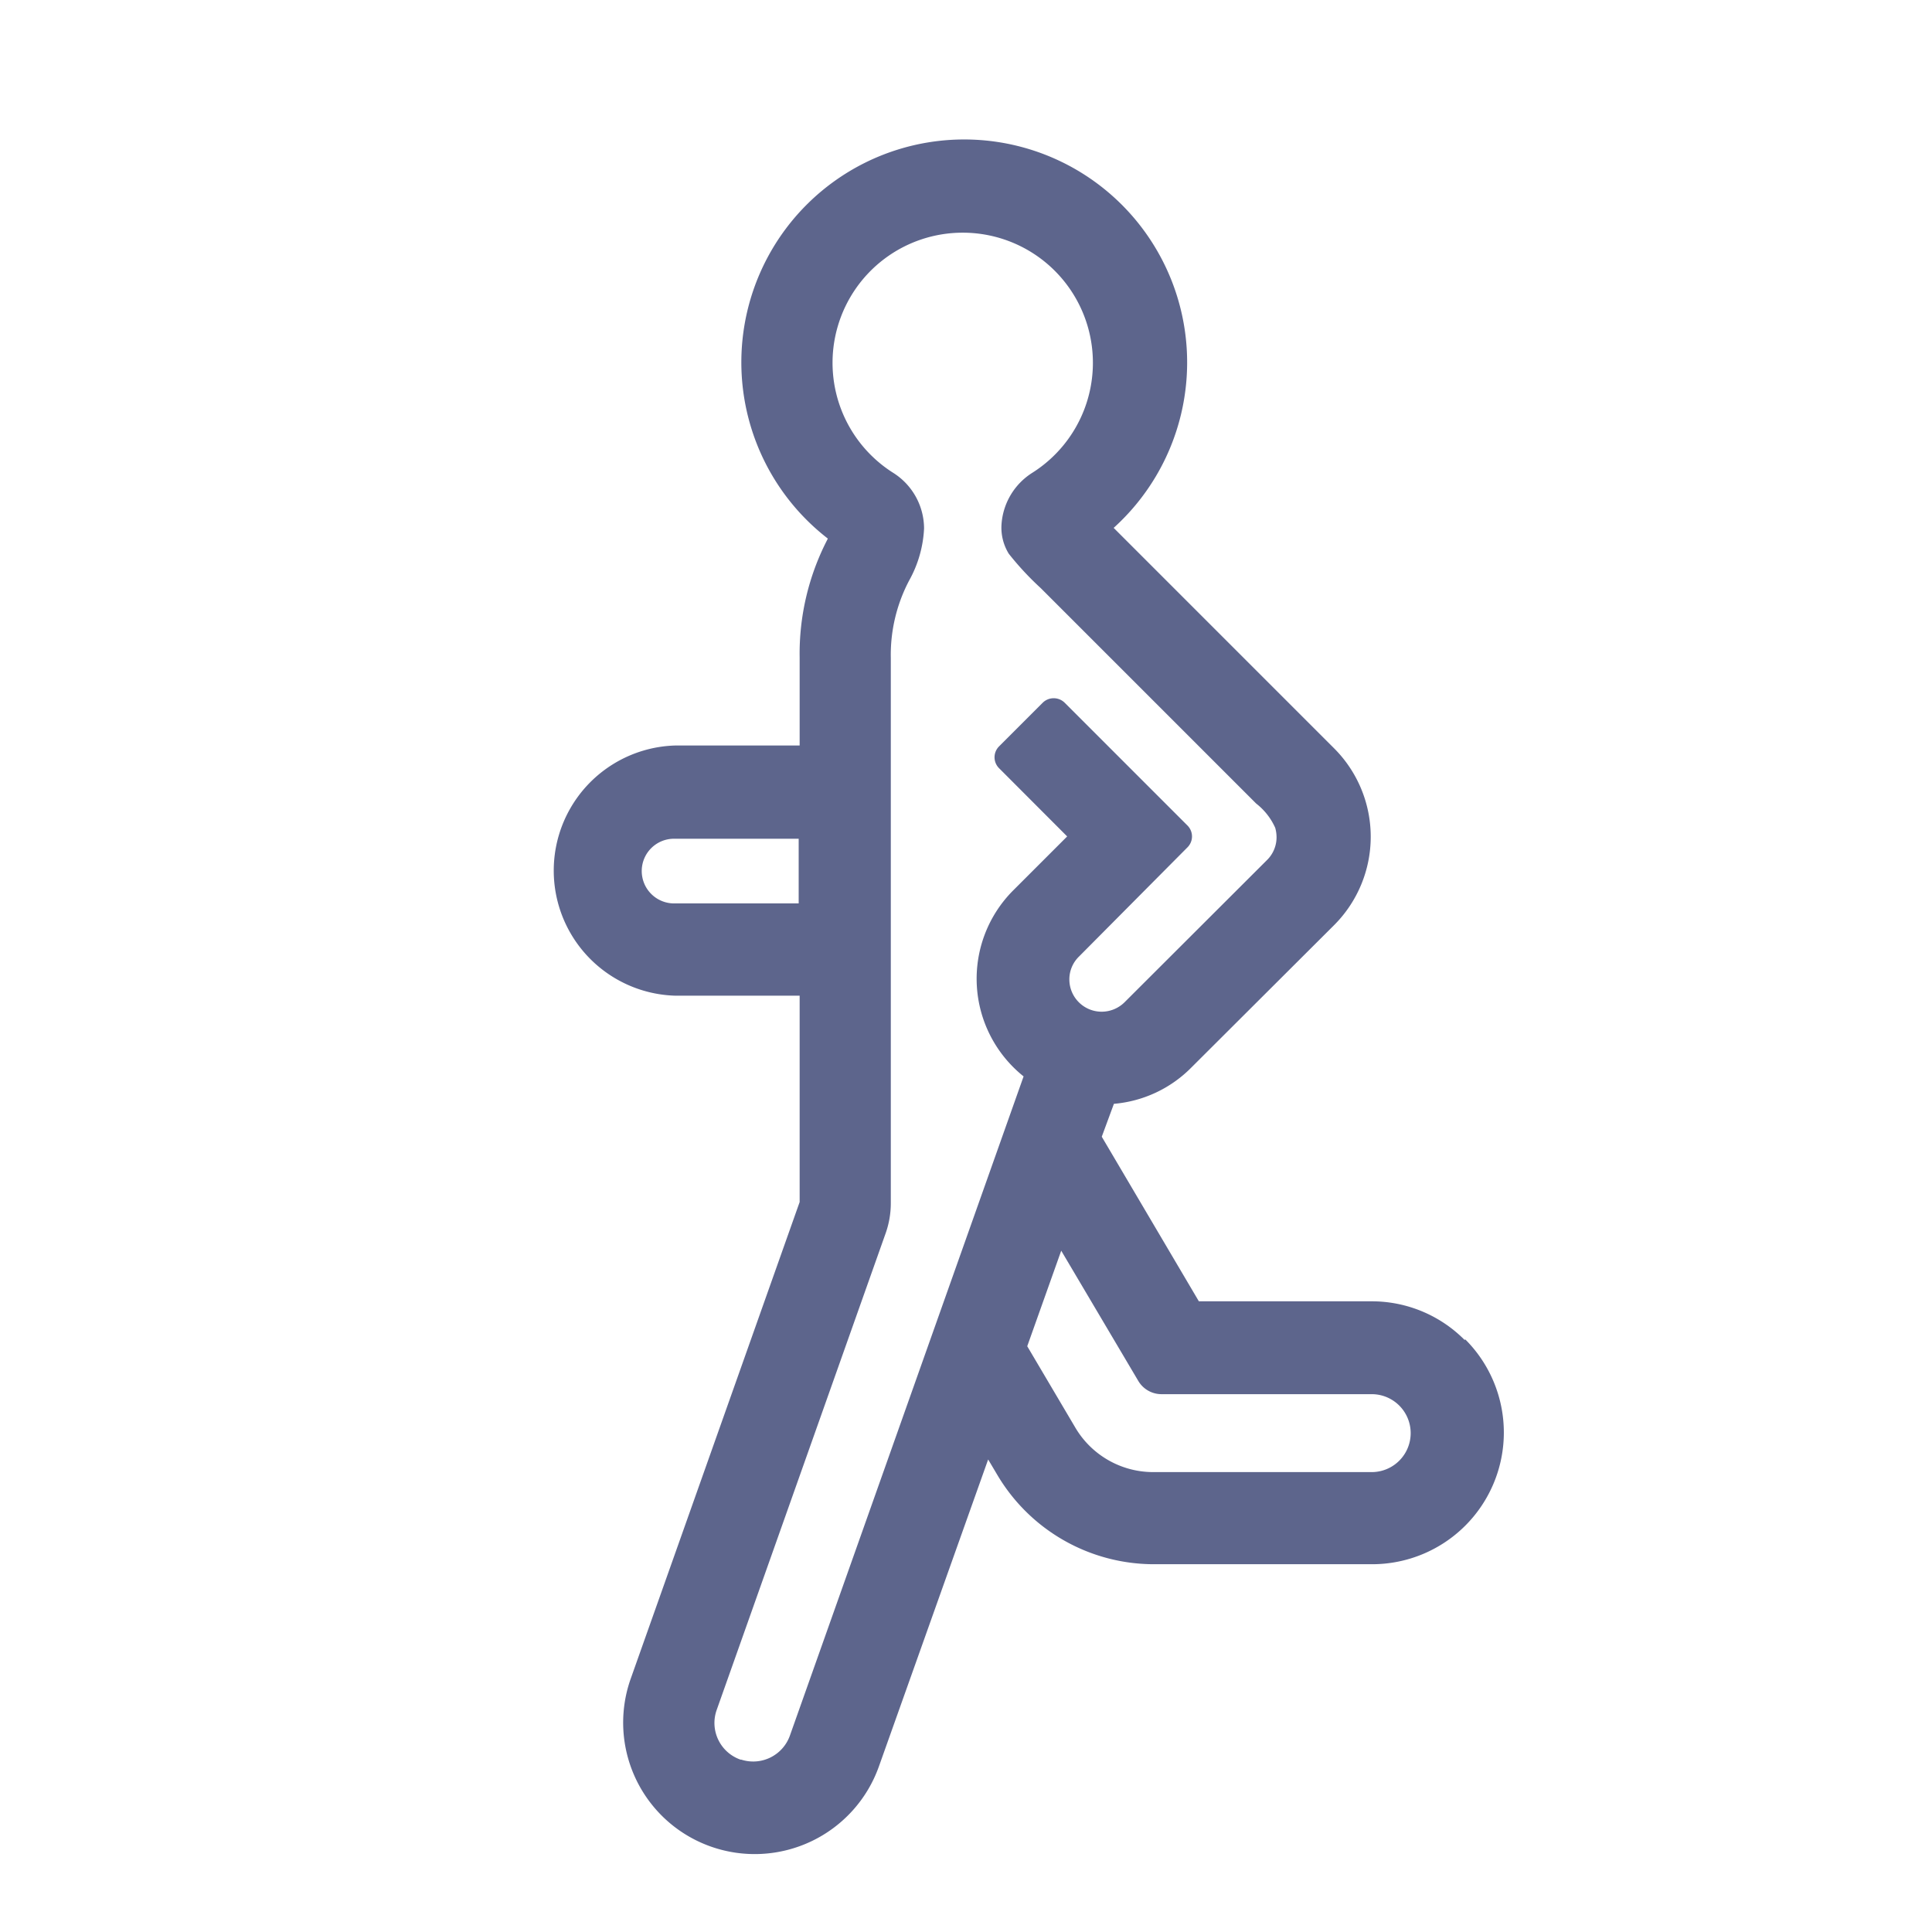 <svg xmlns="http://www.w3.org/2000/svg" width="15.917" height="15.917" viewBox="0 0 15.917 15.917">
  <g id="Group_1530" data-name="Group 1530" transform="translate(-1876.357 -1851.104)">
    <g id="Group_1529" data-name="Group 1529">
      <path id="Path_1806" data-name="Path 1806" d="M1888.423,1862.143a1.077,1.077,0,0,0-.766-.318h-1.423l-.8-1.356.1-.271a1.018,1.018,0,0,0,.639-.3l1.175-1.172a1.03,1.03,0,0,0,0-1.457l-1.816-1.816a1.837,1.837,0,0,0-1.23-3.2h0a1.836,1.836,0,0,0-1.125,3.288l-.006.013a2.045,2.045,0,0,0-.226.967v.725h-1.027a1.031,1.031,0,0,0,0,2.061h1.027v1.7l-1.391,3.925a1.083,1.083,0,0,0,.659,1.385,1.086,1.086,0,0,0,1.385-.66l.9-2.529.076.128a1.5,1.5,0,0,0,1.289.735h1.8a1.085,1.085,0,0,0,.766-1.852Zm-2.571,1.089a.745.745,0,0,1-.632-.36l-.4-.677.28-.787.635,1.073a.222.222,0,0,0,.192.109h1.731a.321.321,0,0,1,0,.642Zm-3.391,2.37a.32.32,0,0,1-.2-.409l1.393-3.93a.742.742,0,0,0,.042-.247v-4.491a1.314,1.314,0,0,1,.152-.64.973.973,0,0,0,.122-.427.544.544,0,0,0-.255-.459,1.072,1.072,0,0,1,.574-1.978h0a1.072,1.072,0,0,1,.573,1.978.546.546,0,0,0-.254.426.409.409,0,0,0,.06.241,2.408,2.408,0,0,0,.263.283l1.775,1.775a.524.524,0,0,1,.157.2.29.29,0,0,1,.011.078.263.263,0,0,1-.078.187l-1.174,1.172a.268.268,0,0,1-.188.078h0a.266.266,0,0,1-.267-.266.262.262,0,0,1,.079-.188l.894-.9a.127.127,0,0,0,0-.18l-1.012-1.012a.129.129,0,0,0-.18,0l-.36.36a.127.127,0,0,0,0,.18l.561.562-.444.444a1.03,1.03,0,0,0,.085,1.533l-1.925,5.43A.321.321,0,0,1,1882.461,1865.6Zm-.817-7.322a.266.266,0,0,1,.266-.266h1.027v.533h-1.027A.267.267,0,0,1,1881.644,1858.28Z" fill="#5d658c"/>
    </g>
    <rect id="Rectangle_893" data-name="Rectangle 893" width="15.917" height="15.917" transform="translate(1876.357 1851.104)" fill="none"/>
  </g>
</svg>
